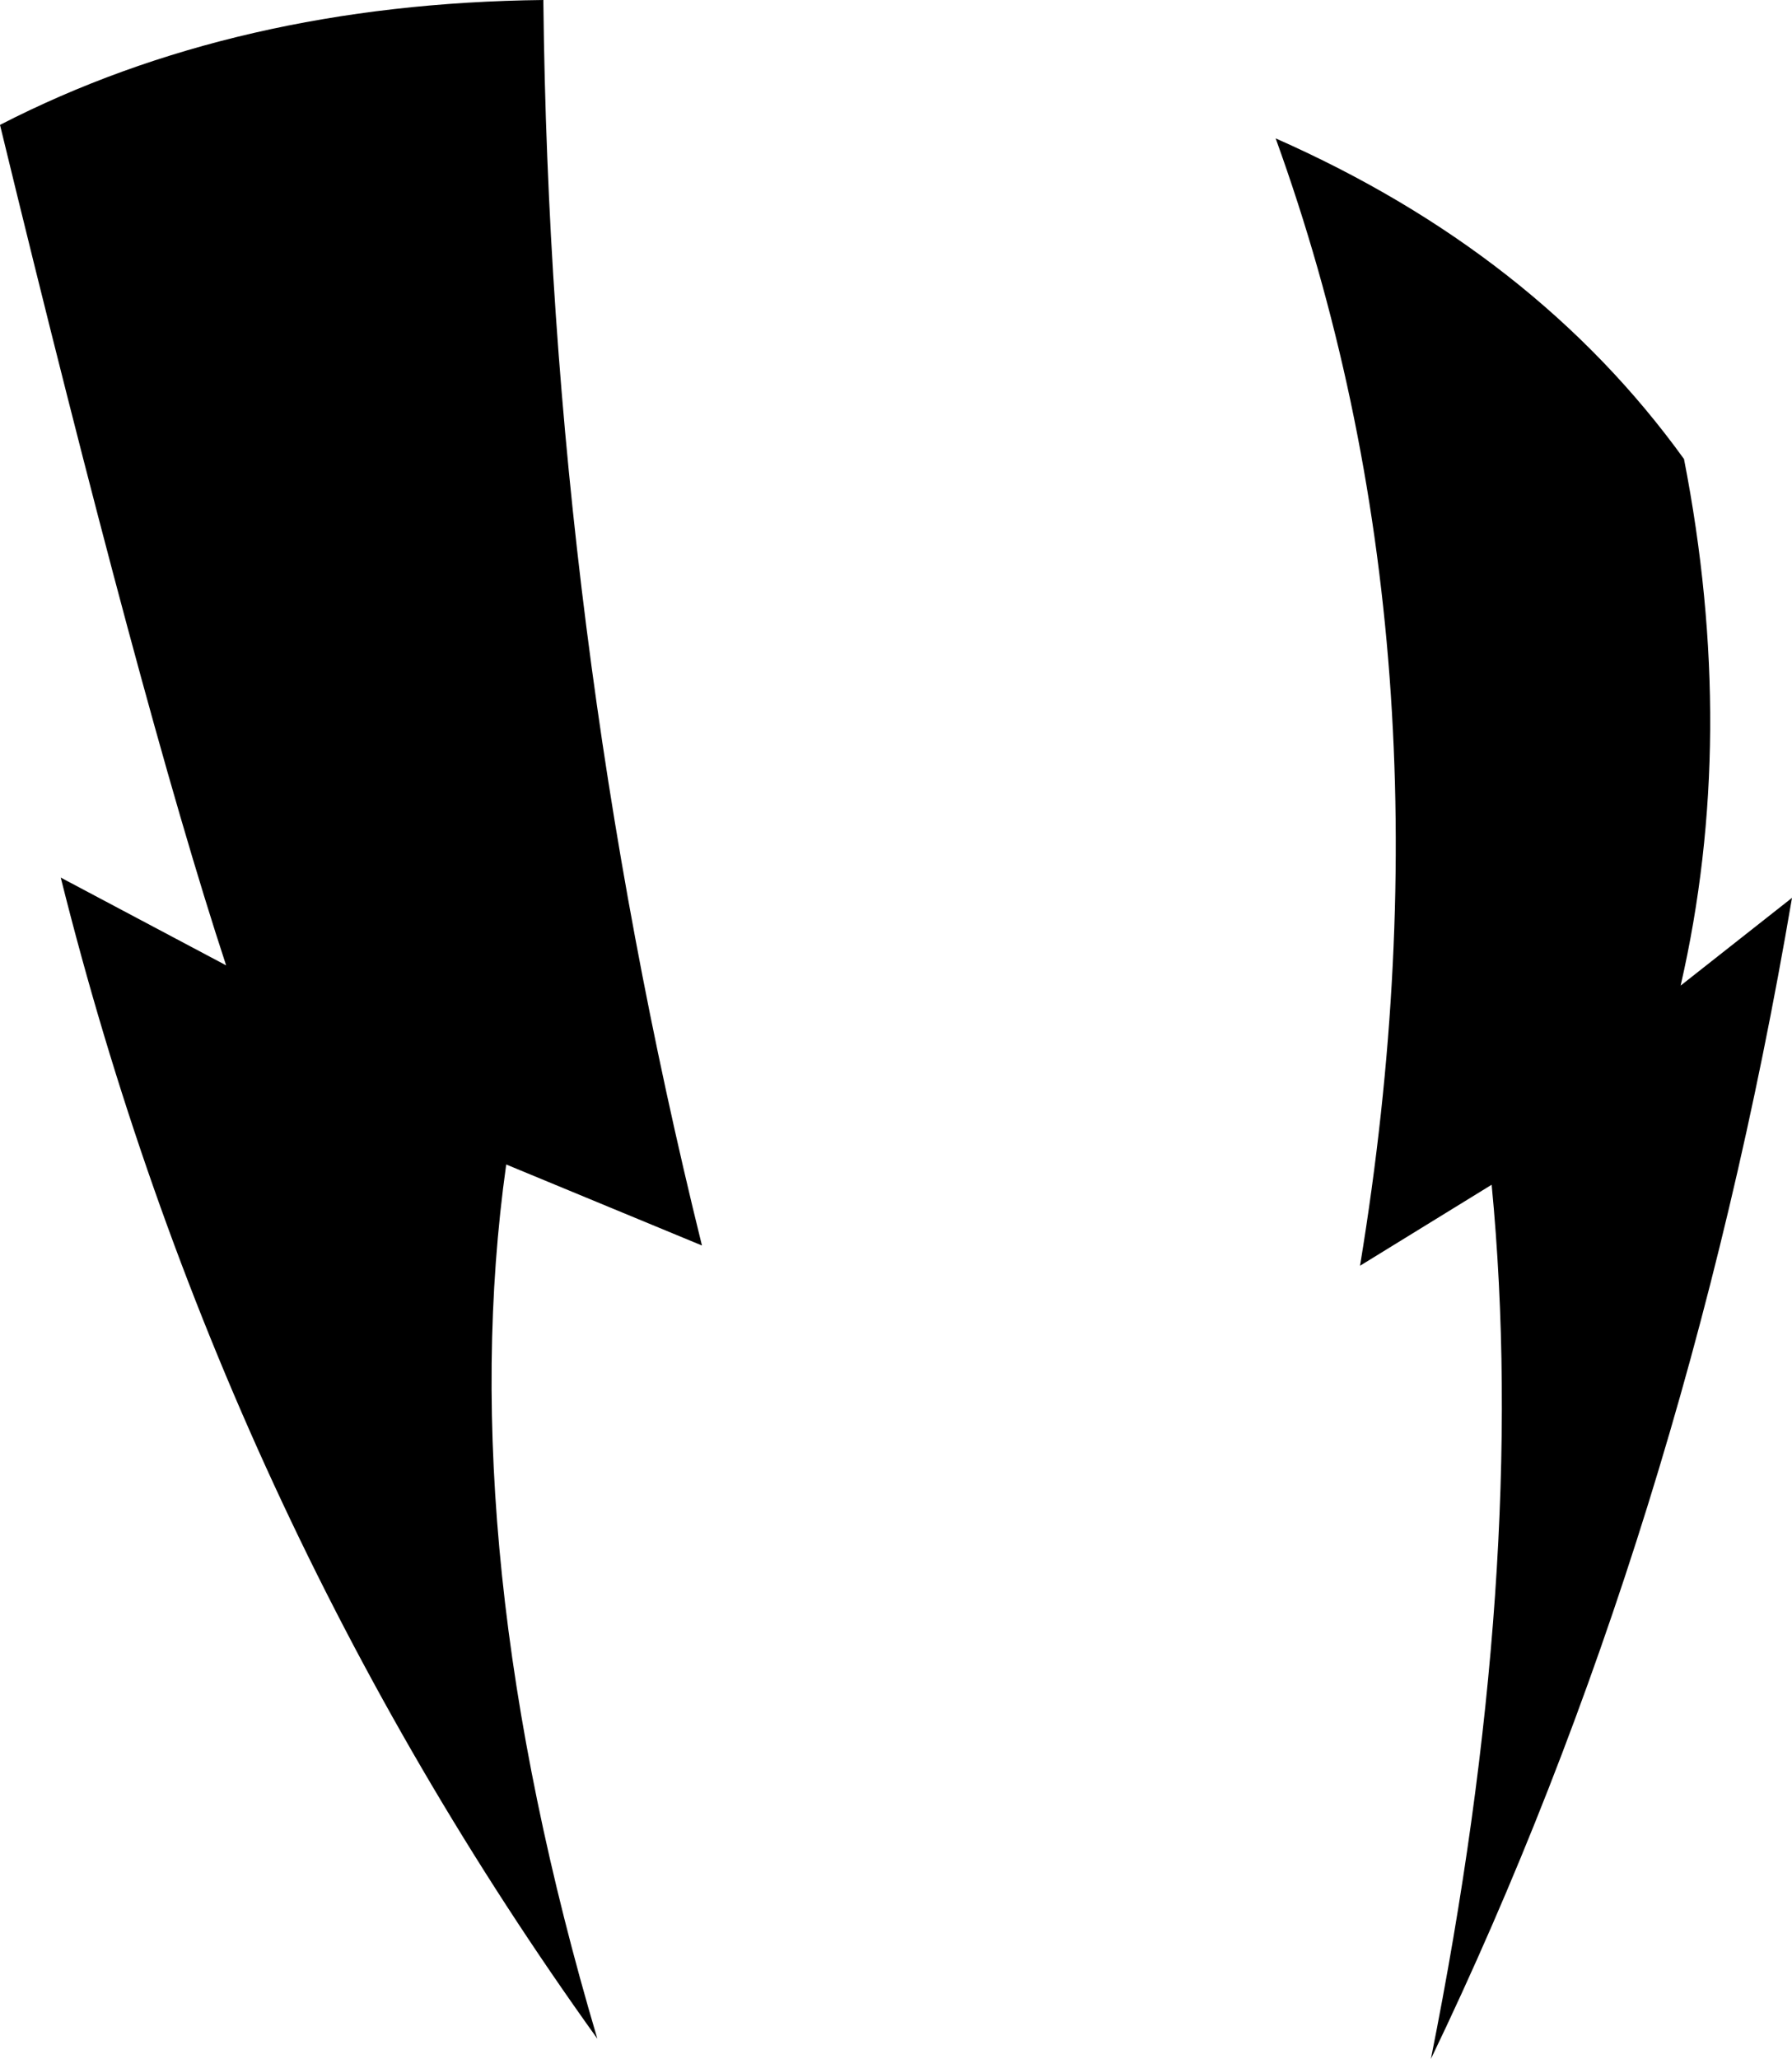 <?xml version="1.0" encoding="UTF-8" standalone="no"?>
<svg xmlns:xlink="http://www.w3.org/1999/xlink" height="30.5px" width="26.55px" xmlns="http://www.w3.org/2000/svg">
  <g transform="matrix(1.0, 0.0, 0.0, 1.0, -198.0, -90.95)">
    <path d="M198.0 92.8 Q201.5 91.0 206.05 90.95 206.15 100.3 208.4 109.4 L205.5 108.2 Q204.7 113.9 206.85 121.15 201.25 113.35 198.9 103.95 L201.35 105.25 Q200.1 101.45 198.0 92.8 M216.9 93.0 Q220.75 94.7 222.95 97.75 223.75 101.85 222.9 105.55 L224.55 104.25 Q222.95 113.65 219.2 121.45 220.65 114.2 220.1 108.5 L218.15 109.7 Q219.65 100.6 216.9 93.0" fill="#000000" fill-rule="evenodd" stroke="none"/>
  </g>
</svg>
